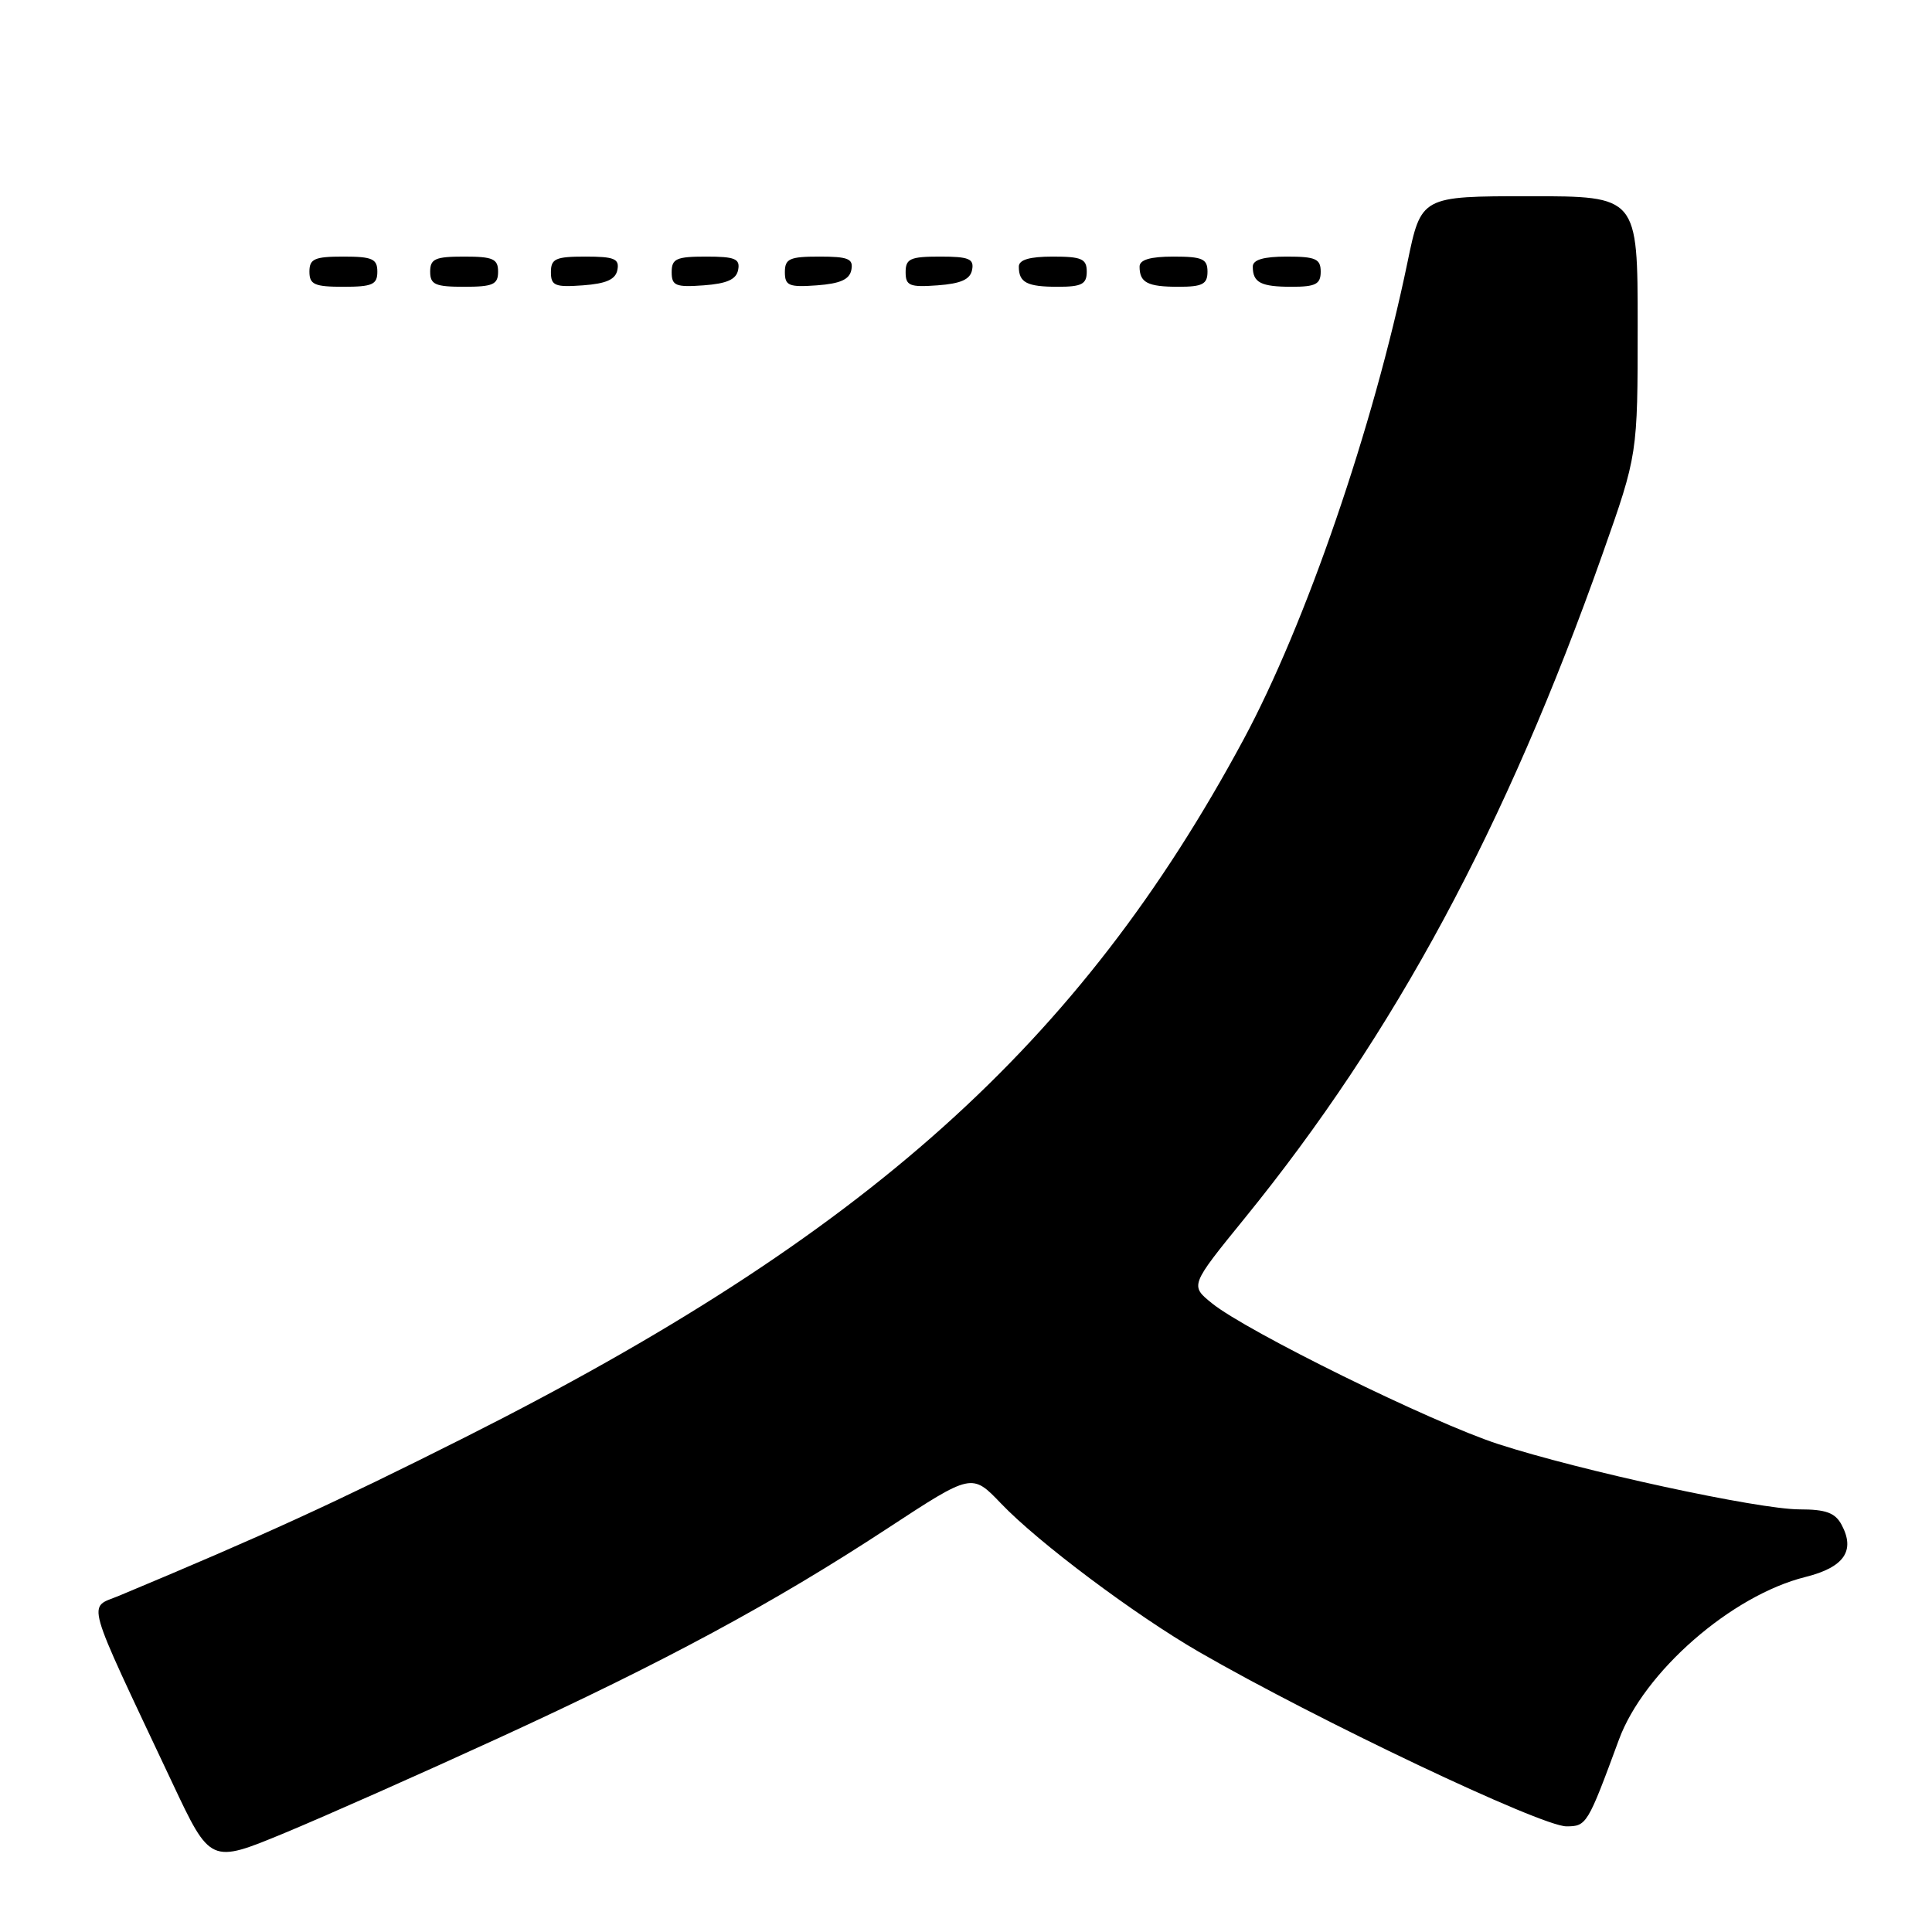 <?xml version="1.0" encoding="UTF-8" standalone="no"?>
<!DOCTYPE svg PUBLIC "-//W3C//DTD SVG 1.1//EN" "http://www.w3.org/Graphics/SVG/1.1/DTD/svg11.dtd" >
<svg xmlns="http://www.w3.org/2000/svg" xmlns:xlink="http://www.w3.org/1999/xlink" version="1.1" viewBox="0 0 256 256">
 <g >
 <path fill="currentColor"
d=" M 66.00 230.33 C 87.98 220.25 102.50 212.42 117.64 202.49 C 128.78 195.19 128.78 195.19 132.64 199.22 C 137.58 204.39 150.37 213.97 158.88 218.89 C 174.45 227.88 204.19 242.00 207.56 242.00 C 210.23 242.00 210.37 241.76 214.51 230.53 C 217.81 221.54 229.43 211.40 239.22 208.96 C 244.35 207.68 245.87 205.49 244.02 202.04 C 243.17 200.45 241.93 200.00 238.46 200.00 C 232.99 200.00 209.42 194.89 198.50 191.34 C 189.70 188.48 165.19 176.42 160.59 172.69 C 157.68 170.34 157.68 170.34 164.93 161.42 C 184.82 136.95 199.55 109.59 212.36 73.36 C 217.00 60.22 217.00 60.22 217.00 43.11 C 217.00 26.00 217.00 26.00 202.66 26.00 C 188.31 26.00 188.31 26.00 186.50 34.75 C 181.97 56.62 173.02 82.67 164.77 98.00 C 143.04 138.37 114.72 163.74 61.50 190.51 C 44.28 199.17 35.04 203.40 15.79 211.44 C 11.60 213.19 11.01 211.14 22.83 236.23 C 27.88 246.95 27.88 246.95 37.69 242.89 C 43.09 240.65 55.83 235.00 66.00 230.33 Z  M 50.00 36.00 C 50.00 34.30 49.33 34.00 45.50 34.00 C 41.67 34.00 41.00 34.30 41.00 36.00 C 41.00 37.70 41.67 38.00 45.50 38.00 C 49.33 38.00 50.00 37.70 50.00 36.00 Z  M 66.00 36.00 C 66.00 34.30 65.33 34.00 61.50 34.00 C 57.67 34.00 57.00 34.30 57.00 36.00 C 57.00 37.70 57.67 38.00 61.50 38.00 C 65.33 38.00 66.00 37.70 66.00 36.00 Z  M 81.81 35.75 C 82.09 34.29 81.39 34.00 77.57 34.00 C 73.62 34.00 73.00 34.28 73.00 36.06 C 73.00 37.86 73.53 38.08 77.24 37.81 C 80.34 37.58 81.57 37.03 81.81 35.75 Z  M 97.81 35.75 C 98.09 34.29 97.39 34.00 93.57 34.00 C 89.62 34.00 89.00 34.28 89.00 36.06 C 89.00 37.86 89.53 38.08 93.24 37.81 C 96.34 37.58 97.57 37.03 97.81 35.75 Z  M 112.81 35.75 C 113.09 34.29 112.39 34.00 108.57 34.00 C 104.62 34.00 104.00 34.28 104.00 36.06 C 104.00 37.86 104.53 38.08 108.24 37.81 C 111.34 37.58 112.57 37.03 112.81 35.75 Z  M 128.81 35.75 C 129.09 34.29 128.39 34.00 124.57 34.00 C 120.62 34.00 120.00 34.28 120.00 36.06 C 120.00 37.86 120.53 38.08 124.24 37.81 C 127.34 37.58 128.57 37.03 128.81 35.75 Z  M 144.00 36.00 C 144.00 34.30 143.33 34.00 139.50 34.00 C 136.42 34.00 135.00 34.42 135.00 35.33 C 135.00 37.45 136.07 38.00 140.17 38.00 C 143.33 38.00 144.00 37.65 144.00 36.00 Z  M 160.00 36.00 C 160.00 34.30 159.33 34.00 155.50 34.00 C 152.42 34.00 151.00 34.42 151.00 35.33 C 151.00 37.45 152.07 38.00 156.17 38.00 C 159.33 38.00 160.00 37.65 160.00 36.00 Z  M 175.00 36.00 C 175.00 34.30 174.33 34.00 170.50 34.00 C 167.42 34.00 166.00 34.42 166.00 35.33 C 166.00 37.45 167.07 38.00 171.17 38.00 C 174.33 38.00 175.00 37.65 175.00 36.00 Z "/>
</g>
</svg>